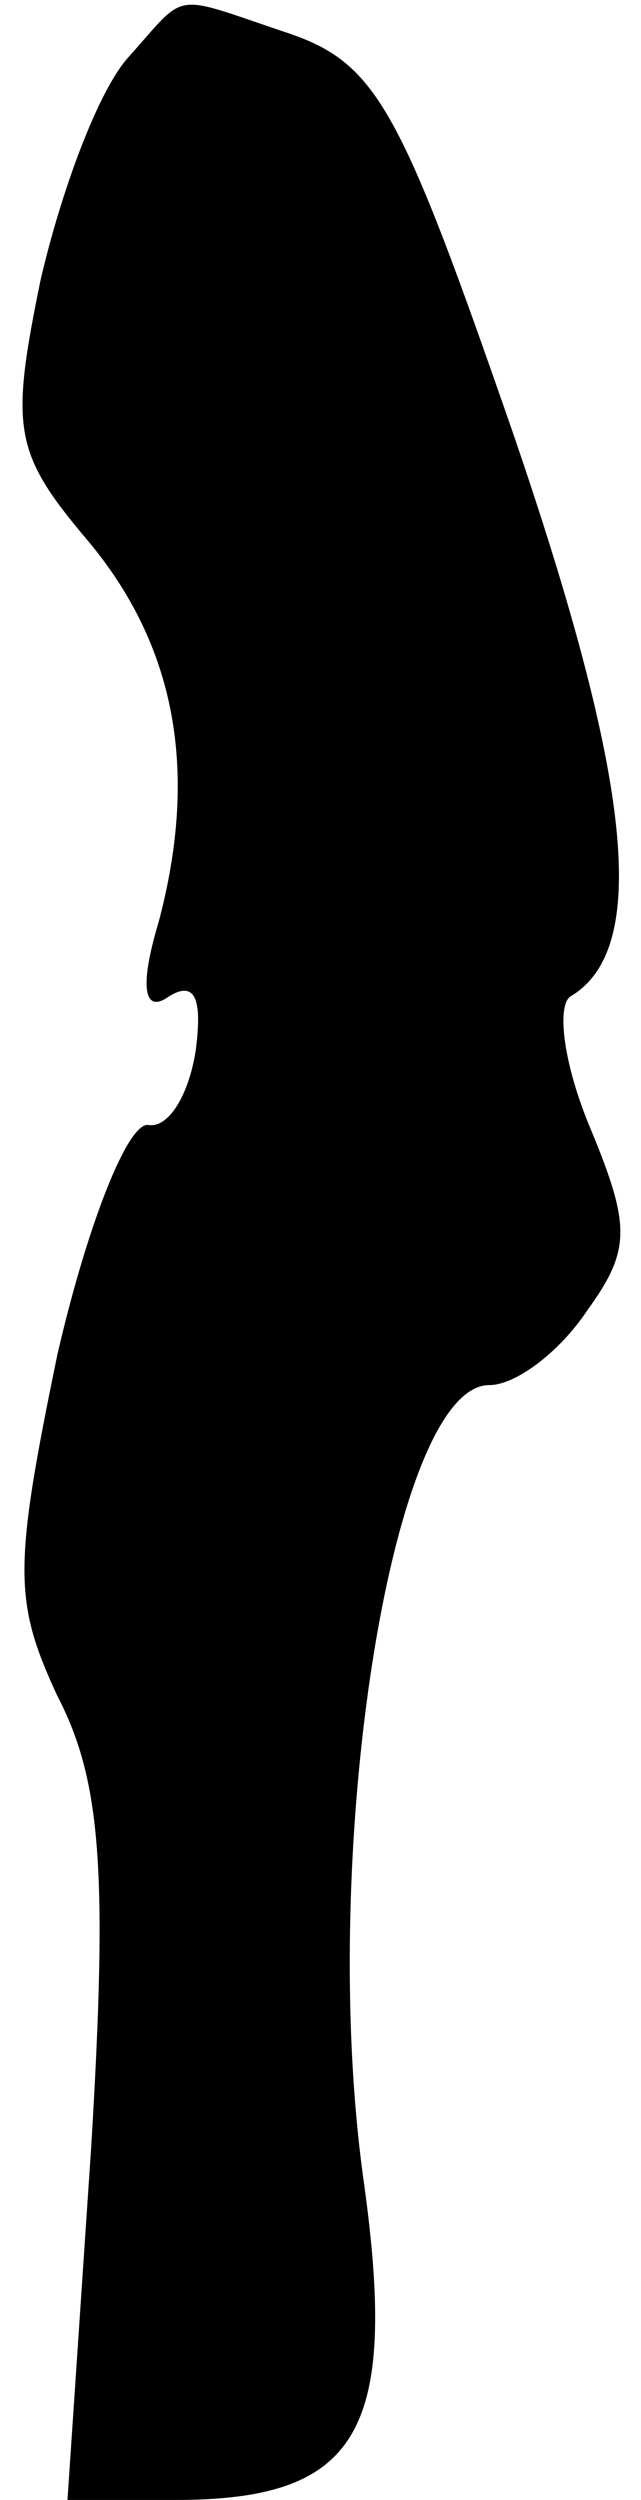 <?xml version="1.0" standalone="no"?>
<!DOCTYPE svg PUBLIC "-//W3C//DTD SVG 20010904//EN"
 "http://www.w3.org/TR/2001/REC-SVG-20010904/DTD/svg10.dtd">
<svg version="1.0" xmlns="http://www.w3.org/2000/svg"
 width="19pt" height="74pt" viewBox="0 0 19 74"
 preserveAspectRatio="xMidYMid meet">
<g transform="translate(0,74) scale(0.1,-0.1)"
fill="#000000" stroke="none">
<path fill="#000000" stroke="none" d="M38 723 c-9 -10 -20 -40 -26 -66 -9
-44 -8 -51 14 -77 26 -31 33 -68 21 -113 -6 -20 -4 -27 3 -22 8 5 10 -1 8 -16
-2 -13 -8 -23 -14 -22 -6 1 -18 -29 -27 -68 -13 -63 -13 -73 0 -101 13 -25 15
-52 10 -134 l-7 -104 32 0 c54 0 66 20 56 93 -14 97 8 237 37 237 8 0 21 10
29 22 13 18 13 25 1 54 -8 19 -10 36 -6 39 24 14 18 65 -17 167 -33 95 -40
109 -66 118 -36 12 -30 13 -48 -7z"/>
</g>
</svg>
